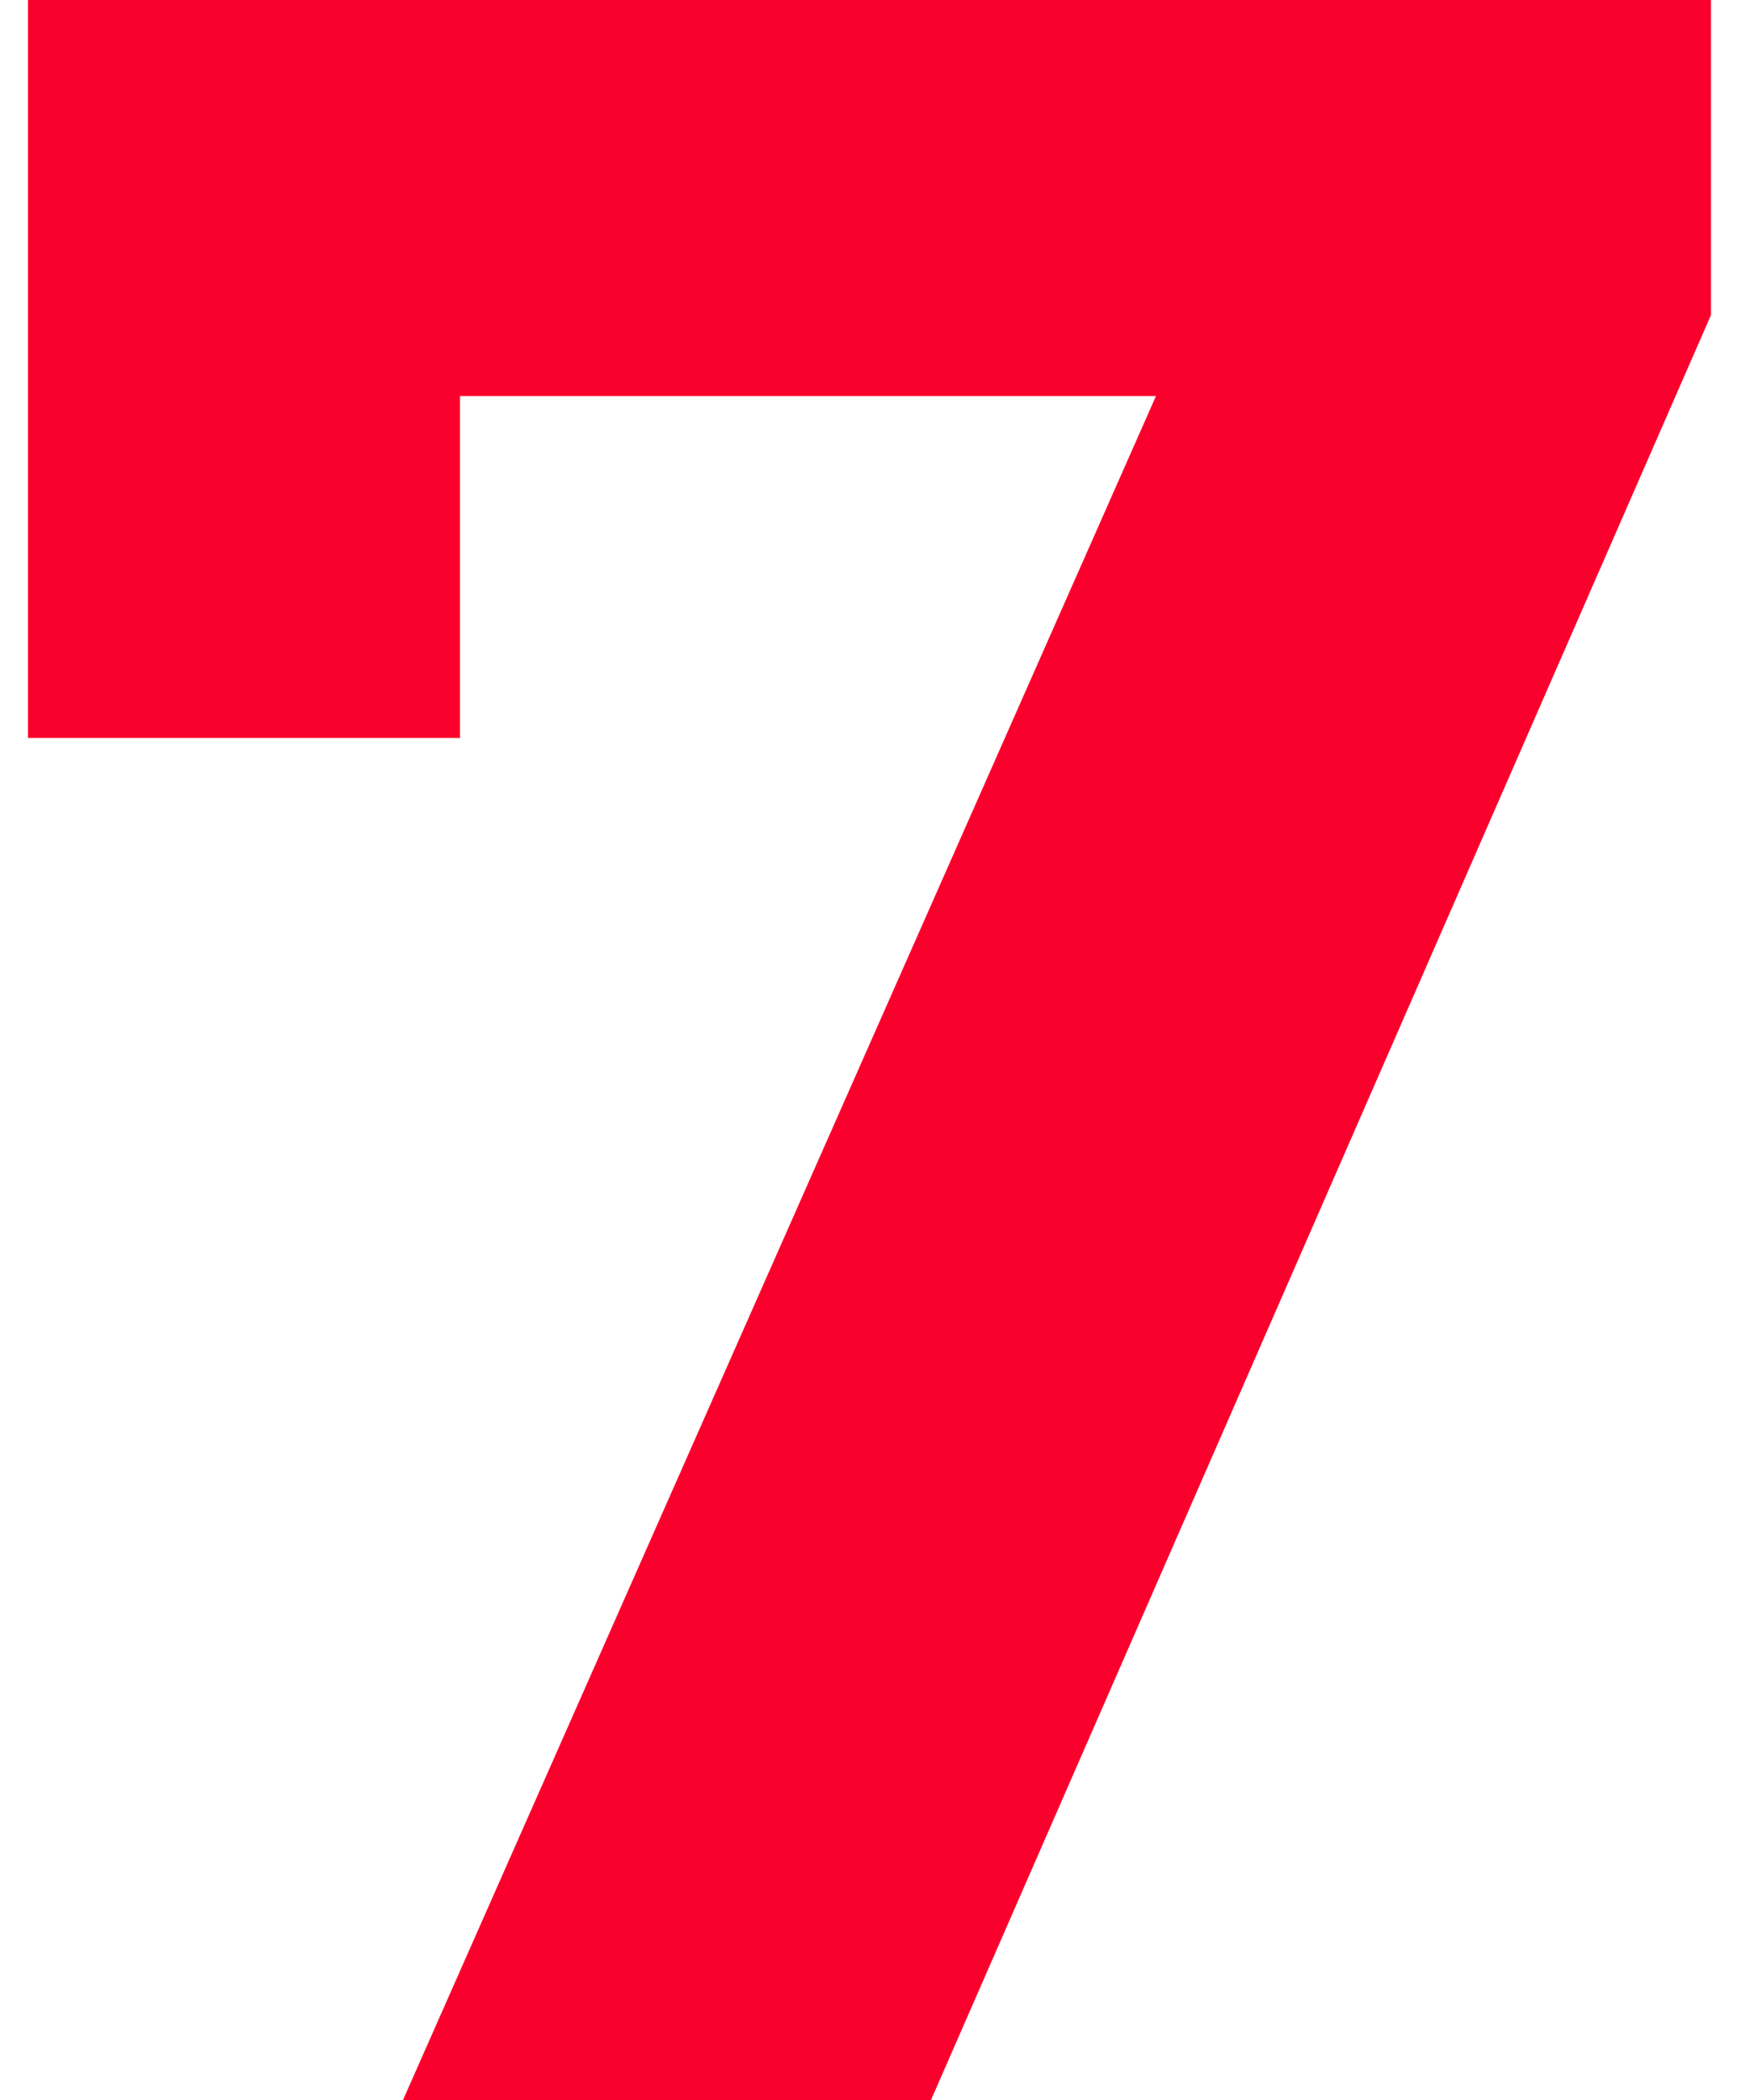 <svg width="35" height="42" viewBox="0 0 35 42" fill="none" xmlns="http://www.w3.org/2000/svg">
<path d="M34.22 -2.86102e-06V6.3L18.62 42H8.06L23.12 7.92H9.2V14.76H0.56V-2.86102e-06H34.22Z" fill="#FA002C"/>
</svg>
